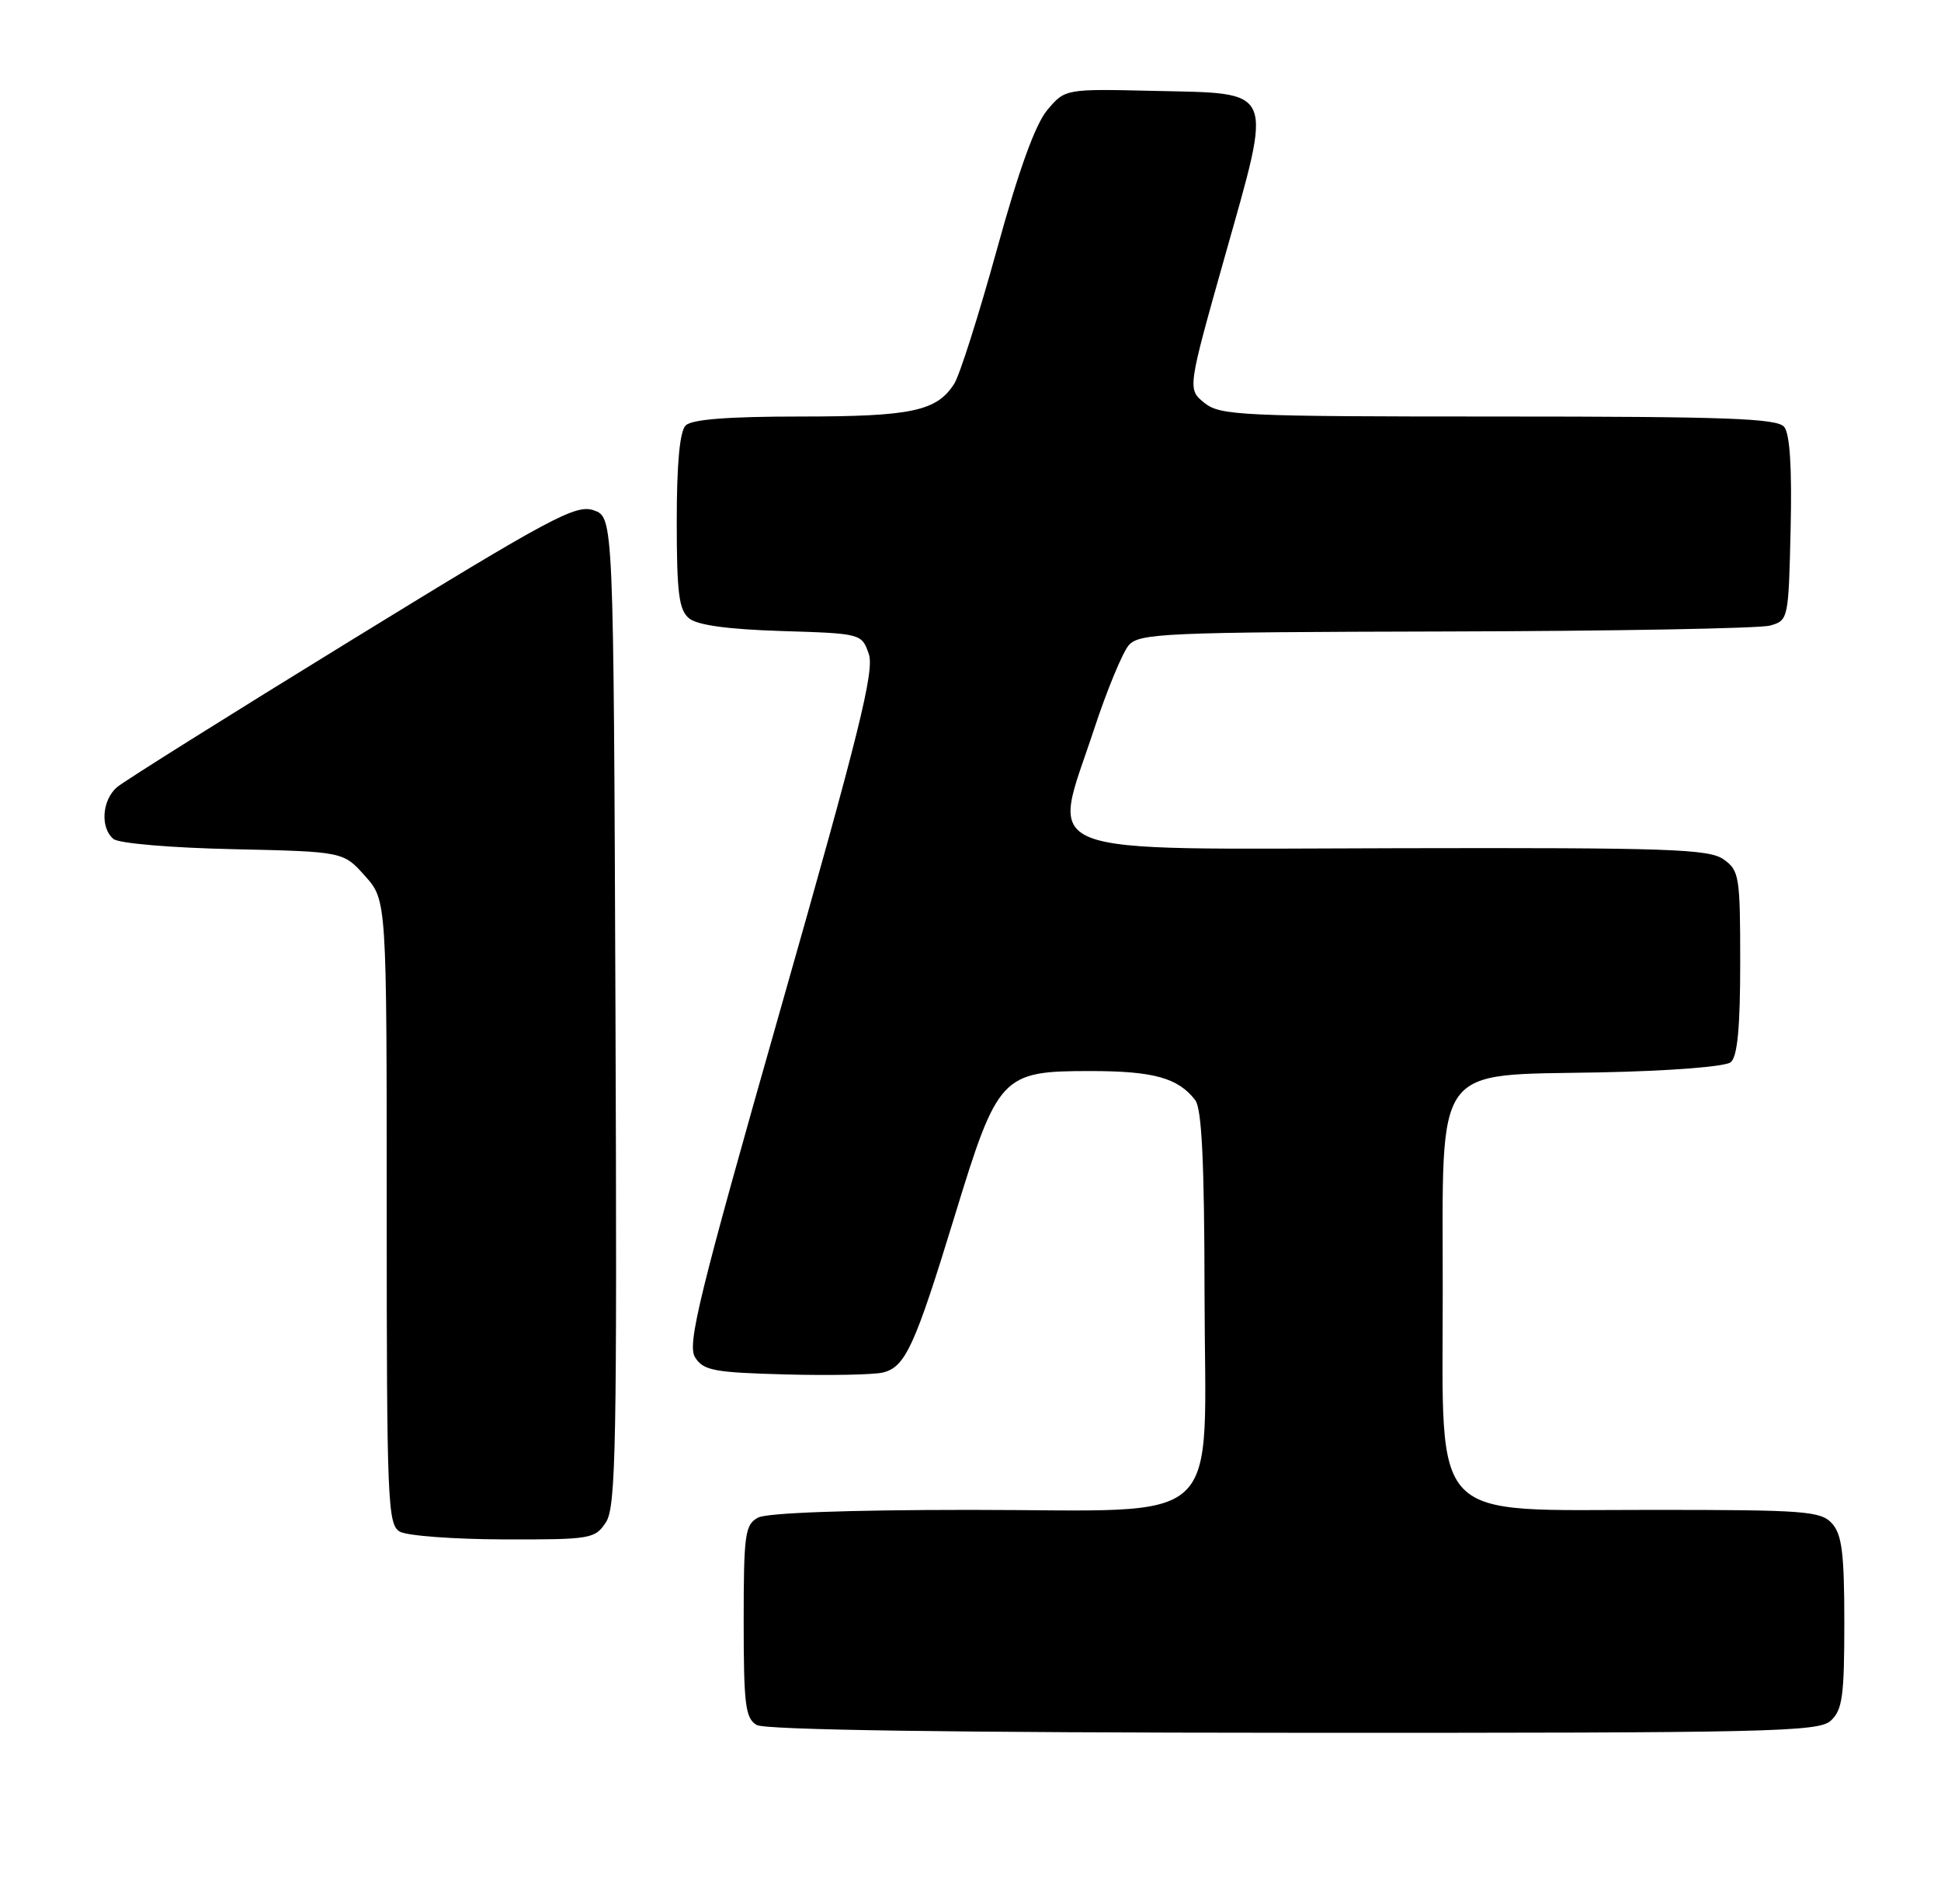 <?xml version="1.0" encoding="UTF-8" standalone="no"?>
<!DOCTYPE svg PUBLIC "-//W3C//DTD SVG 1.1//EN" "http://www.w3.org/Graphics/SVG/1.1/DTD/svg11.dtd" >
<svg xmlns="http://www.w3.org/2000/svg" xmlns:xlink="http://www.w3.org/1999/xlink" version="1.1" viewBox="0 0 261 256">
 <g >
 <path fill="currentColor"
d=" M 246.17 231.35 C 247.74 229.92 248.00 228.06 248.00 218.17 C 248.00 208.86 247.68 206.31 246.35 204.83 C 244.84 203.16 242.72 203.00 222.27 203.00 C 191.91 203.00 194.00 205.17 194.00 173.63 C 194.00 142.60 192.55 144.62 215.15 144.18 C 224.58 143.99 232.00 143.41 232.73 142.81 C 233.63 142.06 234.00 138.15 234.00 129.43 C 234.00 117.79 233.88 117.03 231.75 115.53 C 229.78 114.15 224.33 113.96 188.16 114.04 C 137.90 114.14 141.37 115.50 147.13 98.00 C 148.85 92.78 150.95 87.71 151.78 86.75 C 153.19 85.14 156.59 84.99 194.40 84.90 C 217.01 84.85 236.62 84.49 238.00 84.11 C 240.47 83.42 240.50 83.28 240.78 71.10 C 240.97 62.87 240.68 58.32 239.91 57.39 C 238.96 56.25 232.09 56.00 201.49 56.00 C 166.76 56.00 164.07 55.87 161.94 54.16 C 159.67 52.31 159.67 52.31 164.72 34.41 C 171.17 11.53 171.63 12.60 155.24 12.22 C 143.23 11.94 143.23 11.94 140.82 14.80 C 139.21 16.72 136.98 22.88 134.04 33.58 C 131.62 42.33 129.05 50.44 128.31 51.60 C 125.96 55.28 122.58 56.00 107.65 56.00 C 97.90 56.00 93.02 56.38 92.20 57.20 C 91.40 58.00 91.00 62.33 91.00 70.08 C 91.00 79.71 91.29 82.00 92.65 83.13 C 93.76 84.05 97.84 84.61 105.08 84.84 C 115.81 85.17 115.87 85.19 116.82 87.91 C 117.61 90.17 115.53 98.54 104.98 135.58 C 93.95 174.33 92.37 180.77 93.47 182.50 C 94.59 184.27 96.01 184.53 105.62 184.79 C 111.60 184.95 117.50 184.83 118.73 184.53 C 121.75 183.78 123.01 181.01 128.37 163.50 C 134.17 144.53 134.67 144.00 146.62 144.00 C 155.12 144.00 158.42 144.92 160.72 147.91 C 161.60 149.06 161.95 156.28 161.97 173.80 C 162.01 206.09 165.35 203.00 130.48 203.00 C 114.05 203.00 103.13 203.40 101.93 204.04 C 100.18 204.98 100.00 206.24 100.00 217.99 C 100.00 229.23 100.23 231.03 101.75 231.92 C 102.89 232.59 127.95 232.95 173.92 232.97 C 238.07 233.00 244.51 232.85 246.17 231.35 Z  M 81.48 204.66 C 82.83 202.62 82.98 194.14 82.76 135.94 C 82.50 69.55 82.50 69.55 79.84 68.61 C 77.45 67.77 74.18 69.52 47.34 86.01 C 30.93 96.09 16.71 105.01 15.75 105.82 C 13.71 107.56 13.45 111.30 15.26 112.80 C 15.97 113.39 23.02 113.99 31.34 114.17 C 46.17 114.50 46.17 114.50 49.08 117.77 C 52.00 121.03 52.00 121.03 52.00 162.97 C 52.00 201.85 52.13 204.97 53.75 205.92 C 54.71 206.48 61.00 206.95 67.73 206.97 C 79.45 207.00 80.02 206.90 81.48 204.66 Z "/>
</g>
</svg>